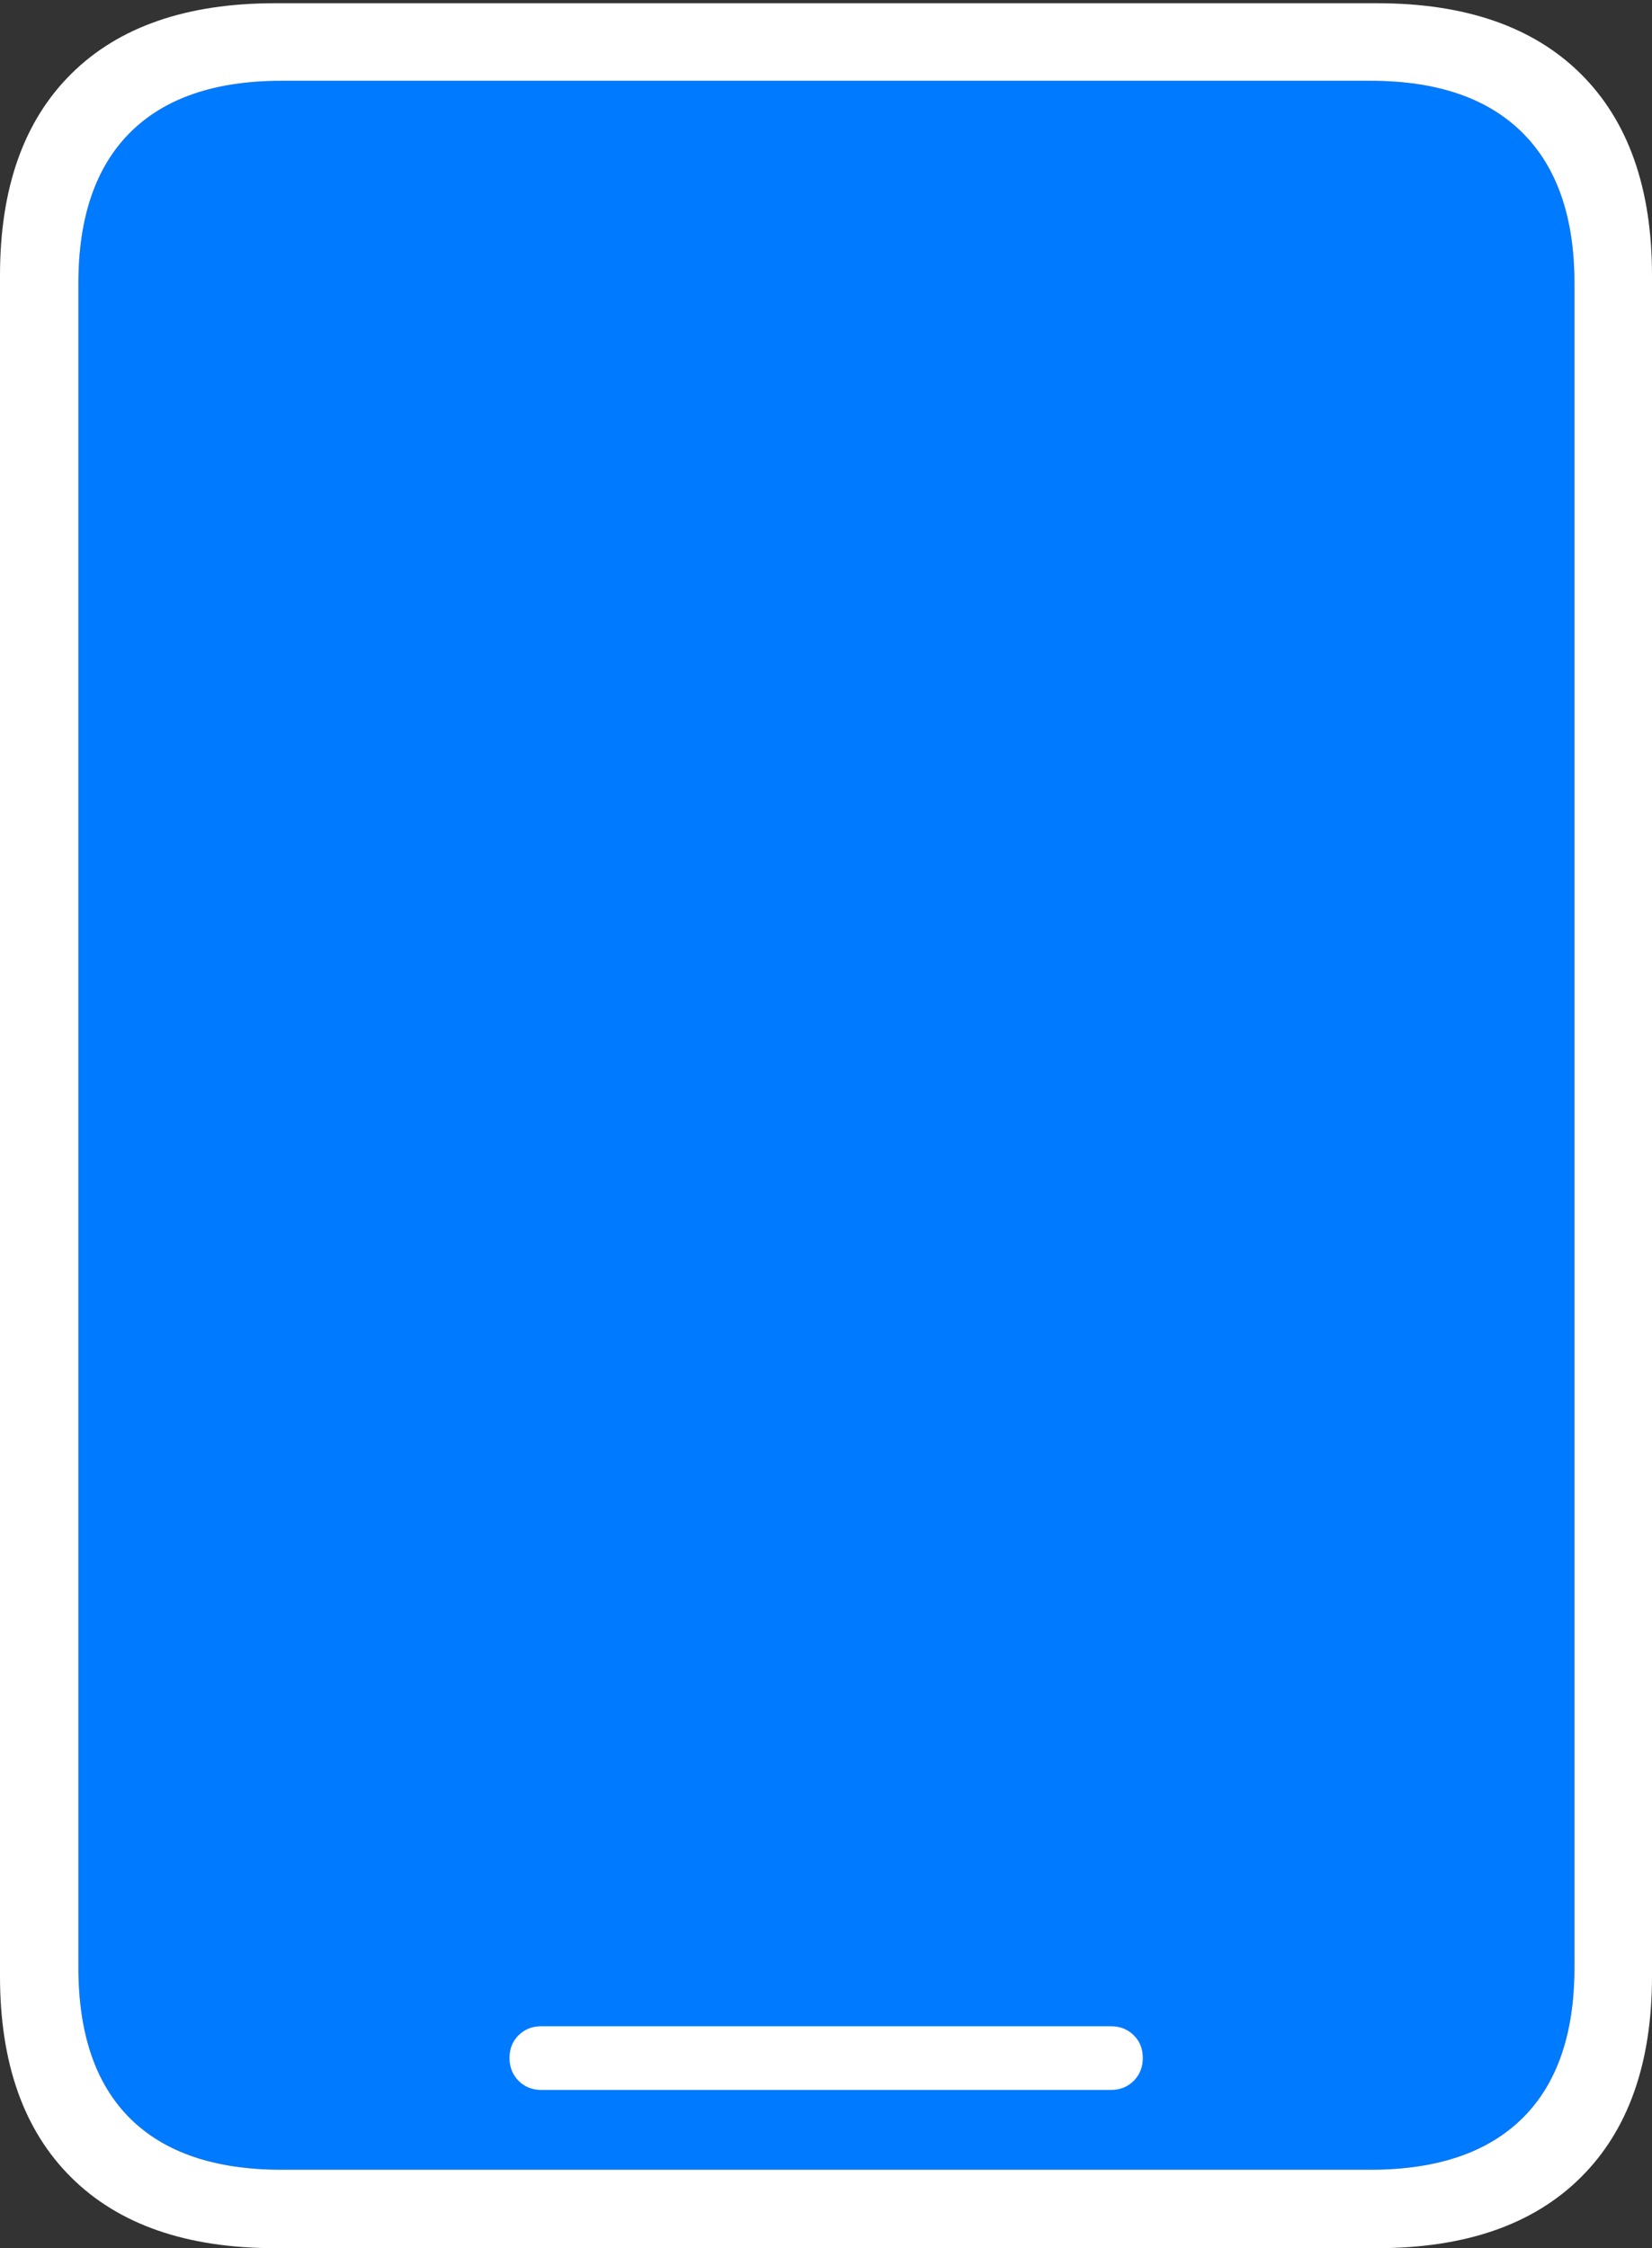 <?xml version="1.0" encoding="UTF-8"?>
<!--Generator: Apple Native CoreSVG 175-->
<!DOCTYPE svg
PUBLIC "-//W3C//DTD SVG 1.1//EN"
       "http://www.w3.org/Graphics/SVG/1.1/DTD/svg11.dtd">
<svg version="1.1" xmlns="http://www.w3.org/2000/svg" xmlns:xlink="http://www.w3.org/1999/xlink" width="15.362" height="20.9">
 <rect width="100%" height="100%" fill="#333333" stroke="none"/>
 <g>
  <rect height="20.9" opacity="0" width="15.362" x="0" y="0"/>
  <path d="M0.729 18.29L0.729 2.635Q0.729 1.713 1.21 1.232Q1.692 0.751 2.619 0.751L12.743 0.751Q13.67 0.751 14.155 1.232Q14.641 1.713 14.641 2.635L14.641 18.29Q14.641 19.216 14.155 19.694Q13.67 20.171 12.743 20.171L2.619 20.171Q1.692 20.171 1.21 19.694Q0.729 19.216 0.729 18.29Z" fill="#007aff"/>
  <path d="M0 18.371Q0 19.586 0.663 20.243Q1.325 20.9 2.557 20.9L12.805 20.9Q14.037 20.9 14.699 20.243Q15.362 19.586 15.362 18.371L15.362 2.561Q15.362 1.343 14.699 0.686Q14.037 0.03 12.805 0.03L2.557 0.03Q1.325 0.03 0.663 0.686Q0 1.343 0 2.561ZM0.729 18.29L0.729 2.635Q0.729 1.713 1.21 1.232Q1.692 0.751 2.619 0.751L12.743 0.751Q13.67 0.751 14.155 1.232Q14.641 1.713 14.641 2.635L14.641 18.29Q14.641 19.216 14.155 19.694Q13.67 20.171 12.743 20.171L2.619 20.171Q1.692 20.171 1.21 19.694Q0.729 19.216 0.729 18.29ZM5.032 19.429L10.33 19.429Q10.458 19.429 10.543 19.344Q10.627 19.259 10.627 19.132Q10.627 19.004 10.543 18.921Q10.458 18.837 10.33 18.837L5.032 18.837Q4.907 18.837 4.822 18.921Q4.738 19.004 4.738 19.132Q4.738 19.259 4.822 19.344Q4.907 19.429 5.032 19.429Z" fill="#ffffff"/>
 </g>
</svg>
